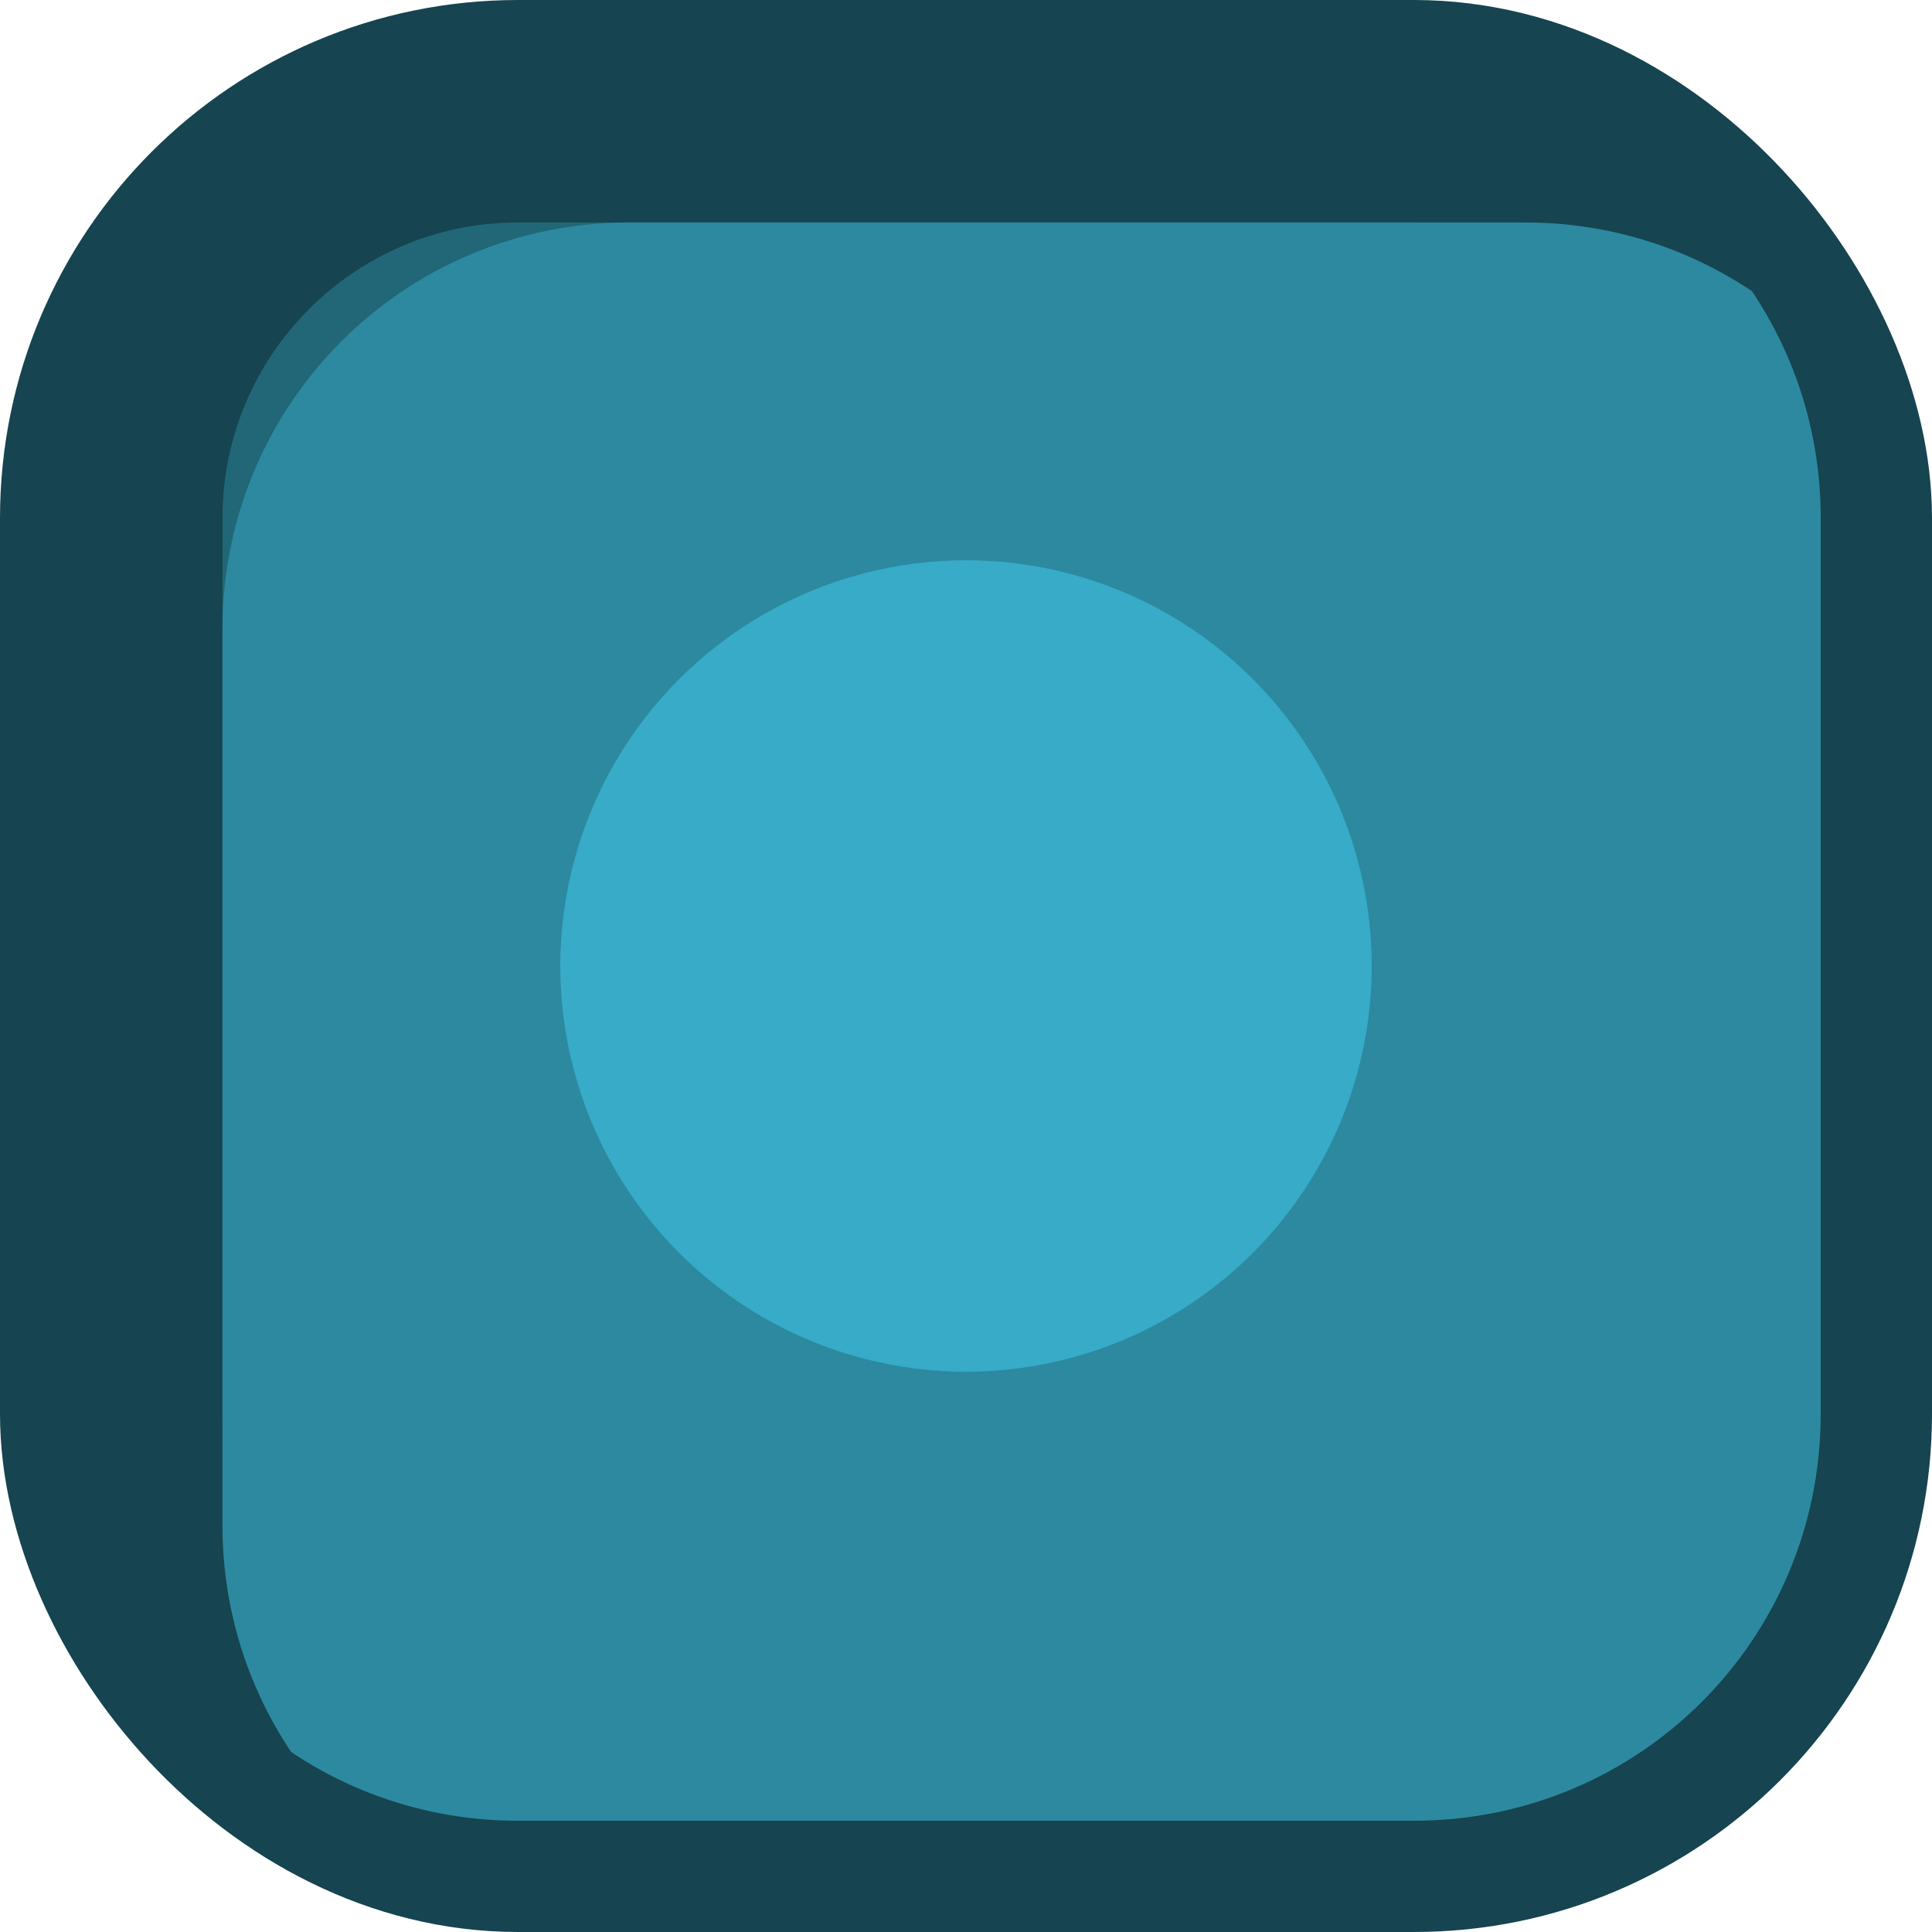 <?xml version="1.0" encoding="UTF-8" standalone="no"?>
<!-- Created with Inkscape (http://www.inkscape.org/) -->

<svg
   width="50mm"
   height="50mm"
   viewBox="0 0 50 50"
   version="1.1"
   id="svg1"
   xmlns="http://www.w3.org/2000/svg"
   xmlns:svg="http://www.w3.org/2000/svg">
  <defs
     id="defs1" />
  <g
     id="layer1">
    <rect
       style="display:inline;fill:#216778;fill-opacity:1;fill-rule:evenodd;stroke:#164450;stroke-width:5.758;stroke-linecap:round;paint-order:markers stroke fill;stroke-opacity:1"
       id="rect1"
       width="44.242"
       height="44.242"
       x="2.879"
       y="2.879"
       ry="10.528" />
    <path
       d="M 45.343,7.537 C 43.668,6.413 41.65,5.758 39.473,5.758 H 16.285 c -5.832,0 -10.528,4.695 -10.528,10.528 v 23.187 c 0,2.177 0.656,4.195 1.779,5.87 1.675,1.123 3.693,1.778 5.869,1.778 h 23.187 c 5.832,0 10.528,-4.695 10.528,-10.528 V 13.406 c 0,-2.177 -0.655,-4.194 -1.778,-5.869 z"
       style="display:inline;fill:#2c89a0;fill-rule:evenodd;stroke-width:5.758;stroke-linecap:round;paint-order:markers stroke fill"
       id="path4" />
  </g>
  <circle
     style="fill:#37abc8;fill-rule:evenodd;stroke-width:9.317;stroke-linecap:round;paint-order:markers stroke fill"
     id="path1"
     cx="25"
     cy="25"
     r="10.5" />
</svg>
